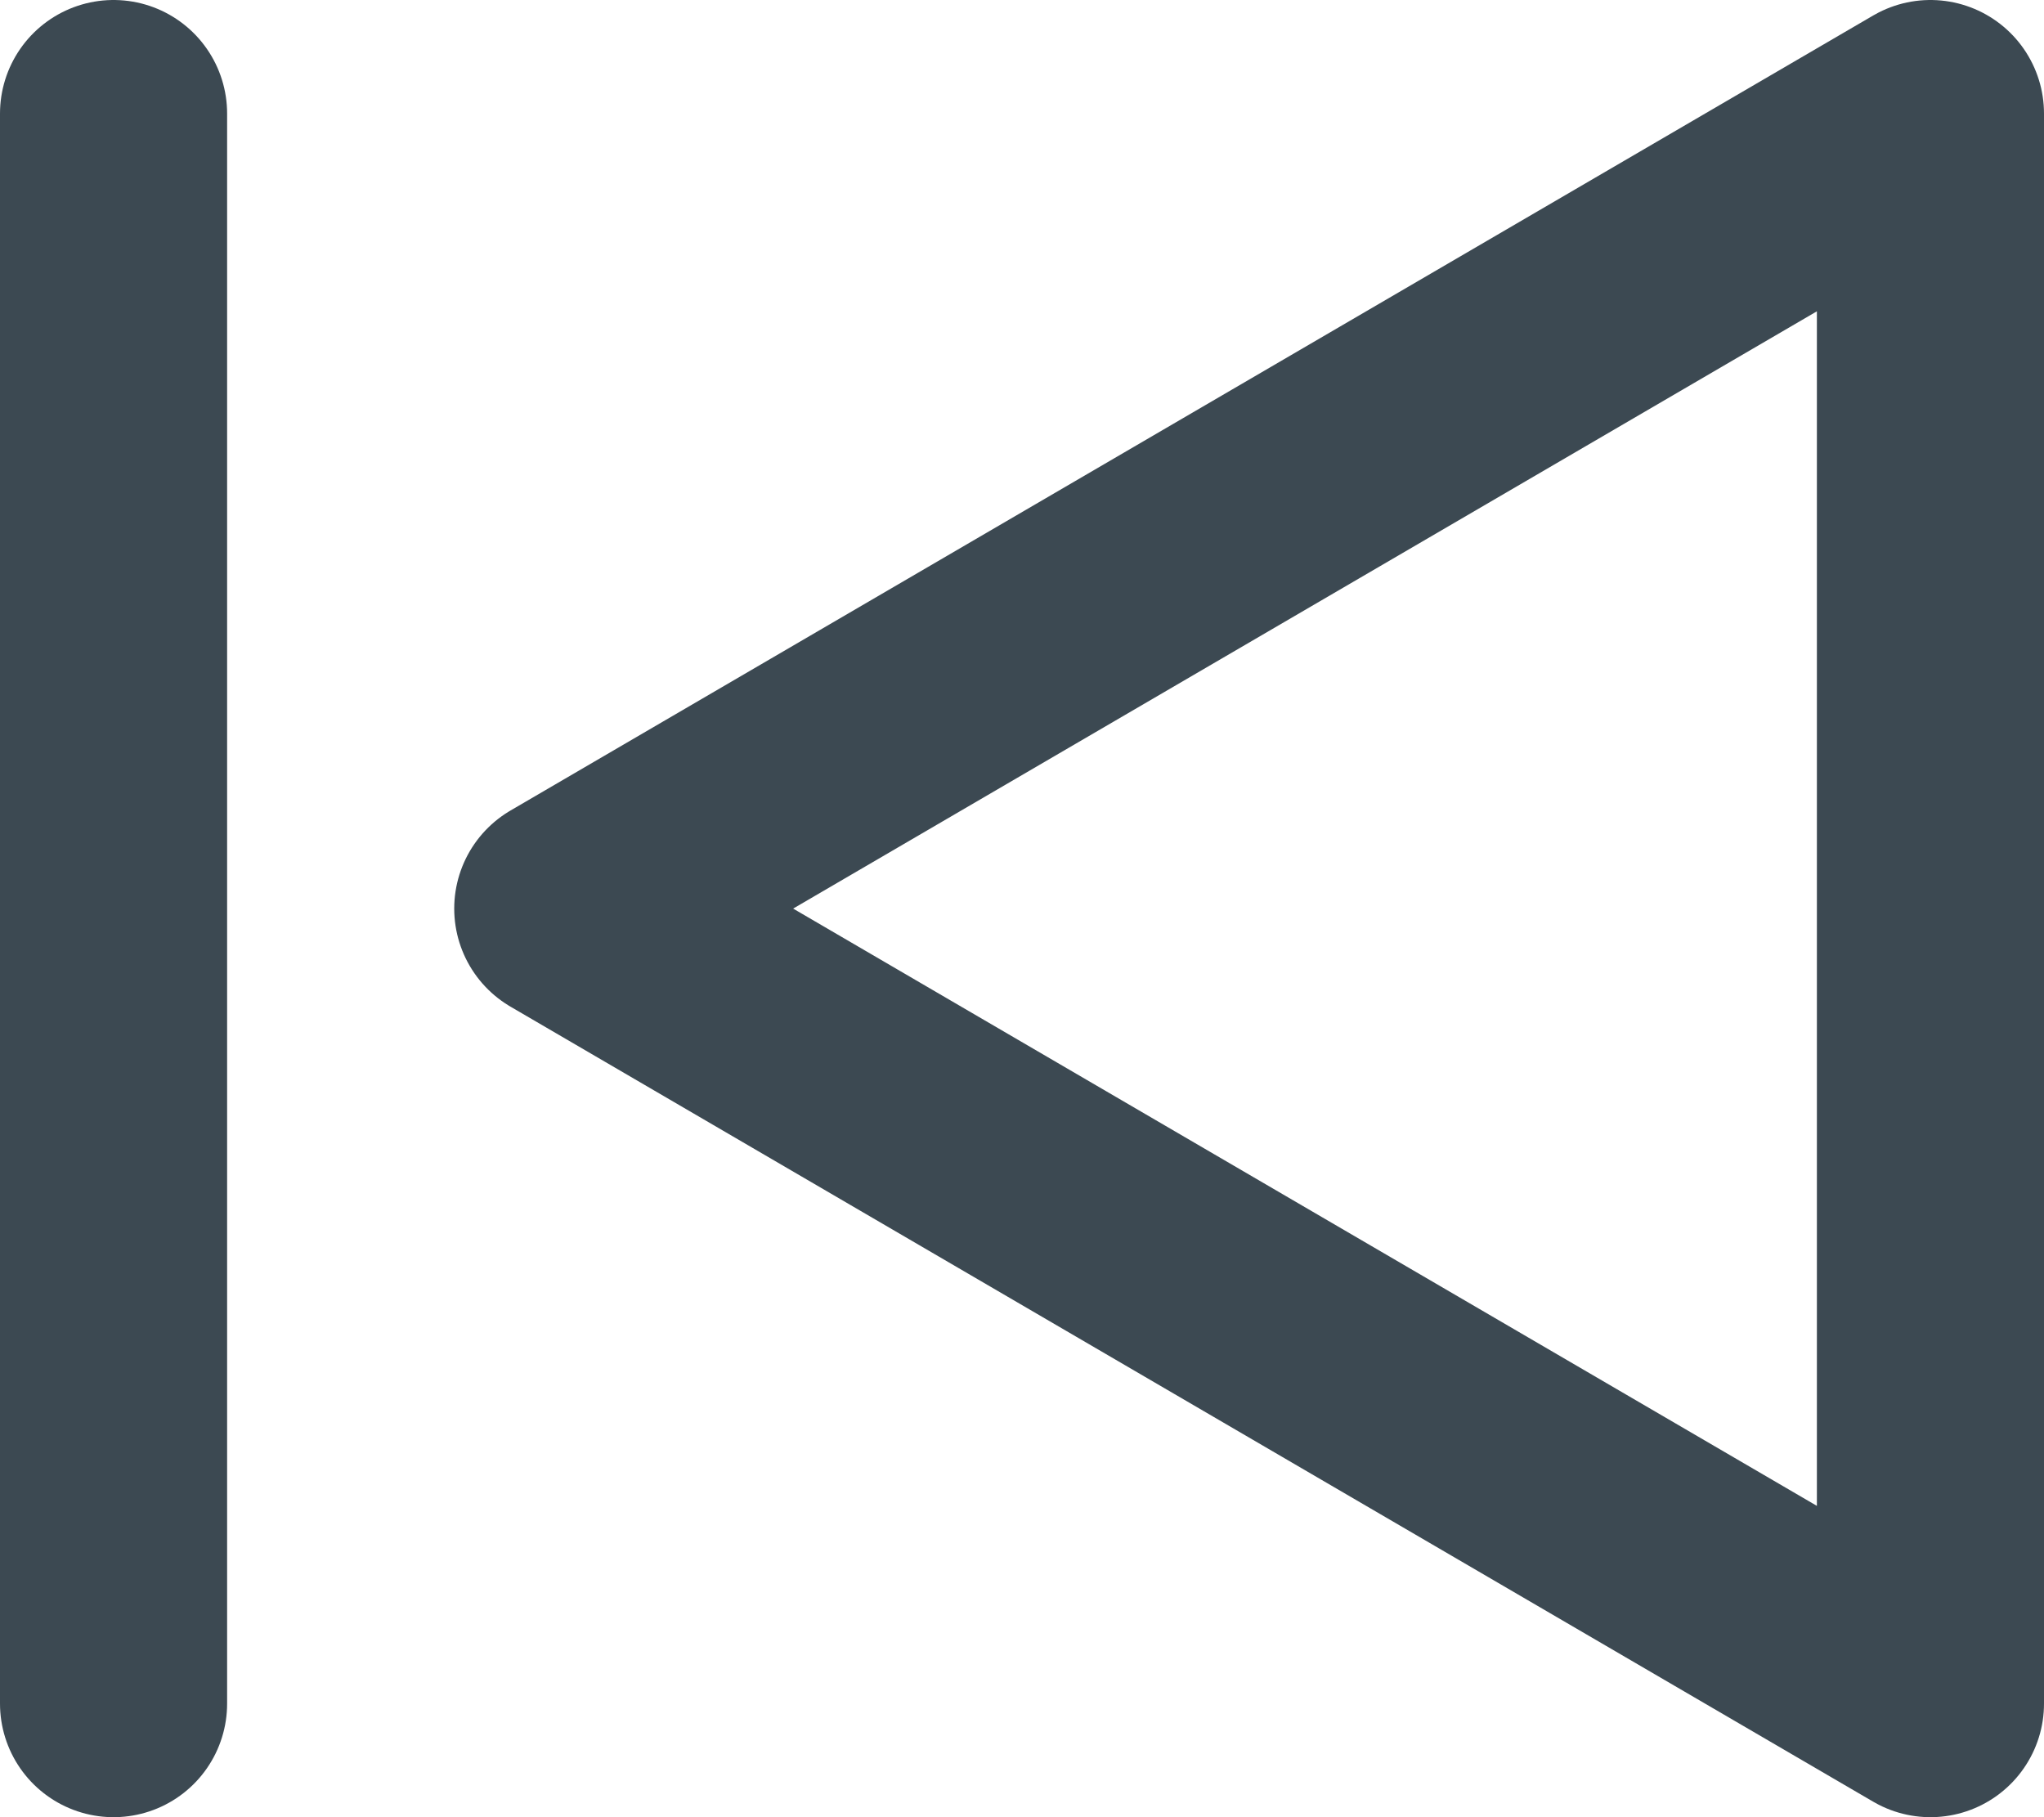 <svg width="18" height="16" viewBox="0 0 18 16" fill="none" xmlns="http://www.w3.org/2000/svg">
<path d="M1 1V15M17 1V15L5 8L17 1Z" stroke="#3C4952" stroke-width="2" stroke-linecap="round" stroke-linejoin="round"/>
</svg>
